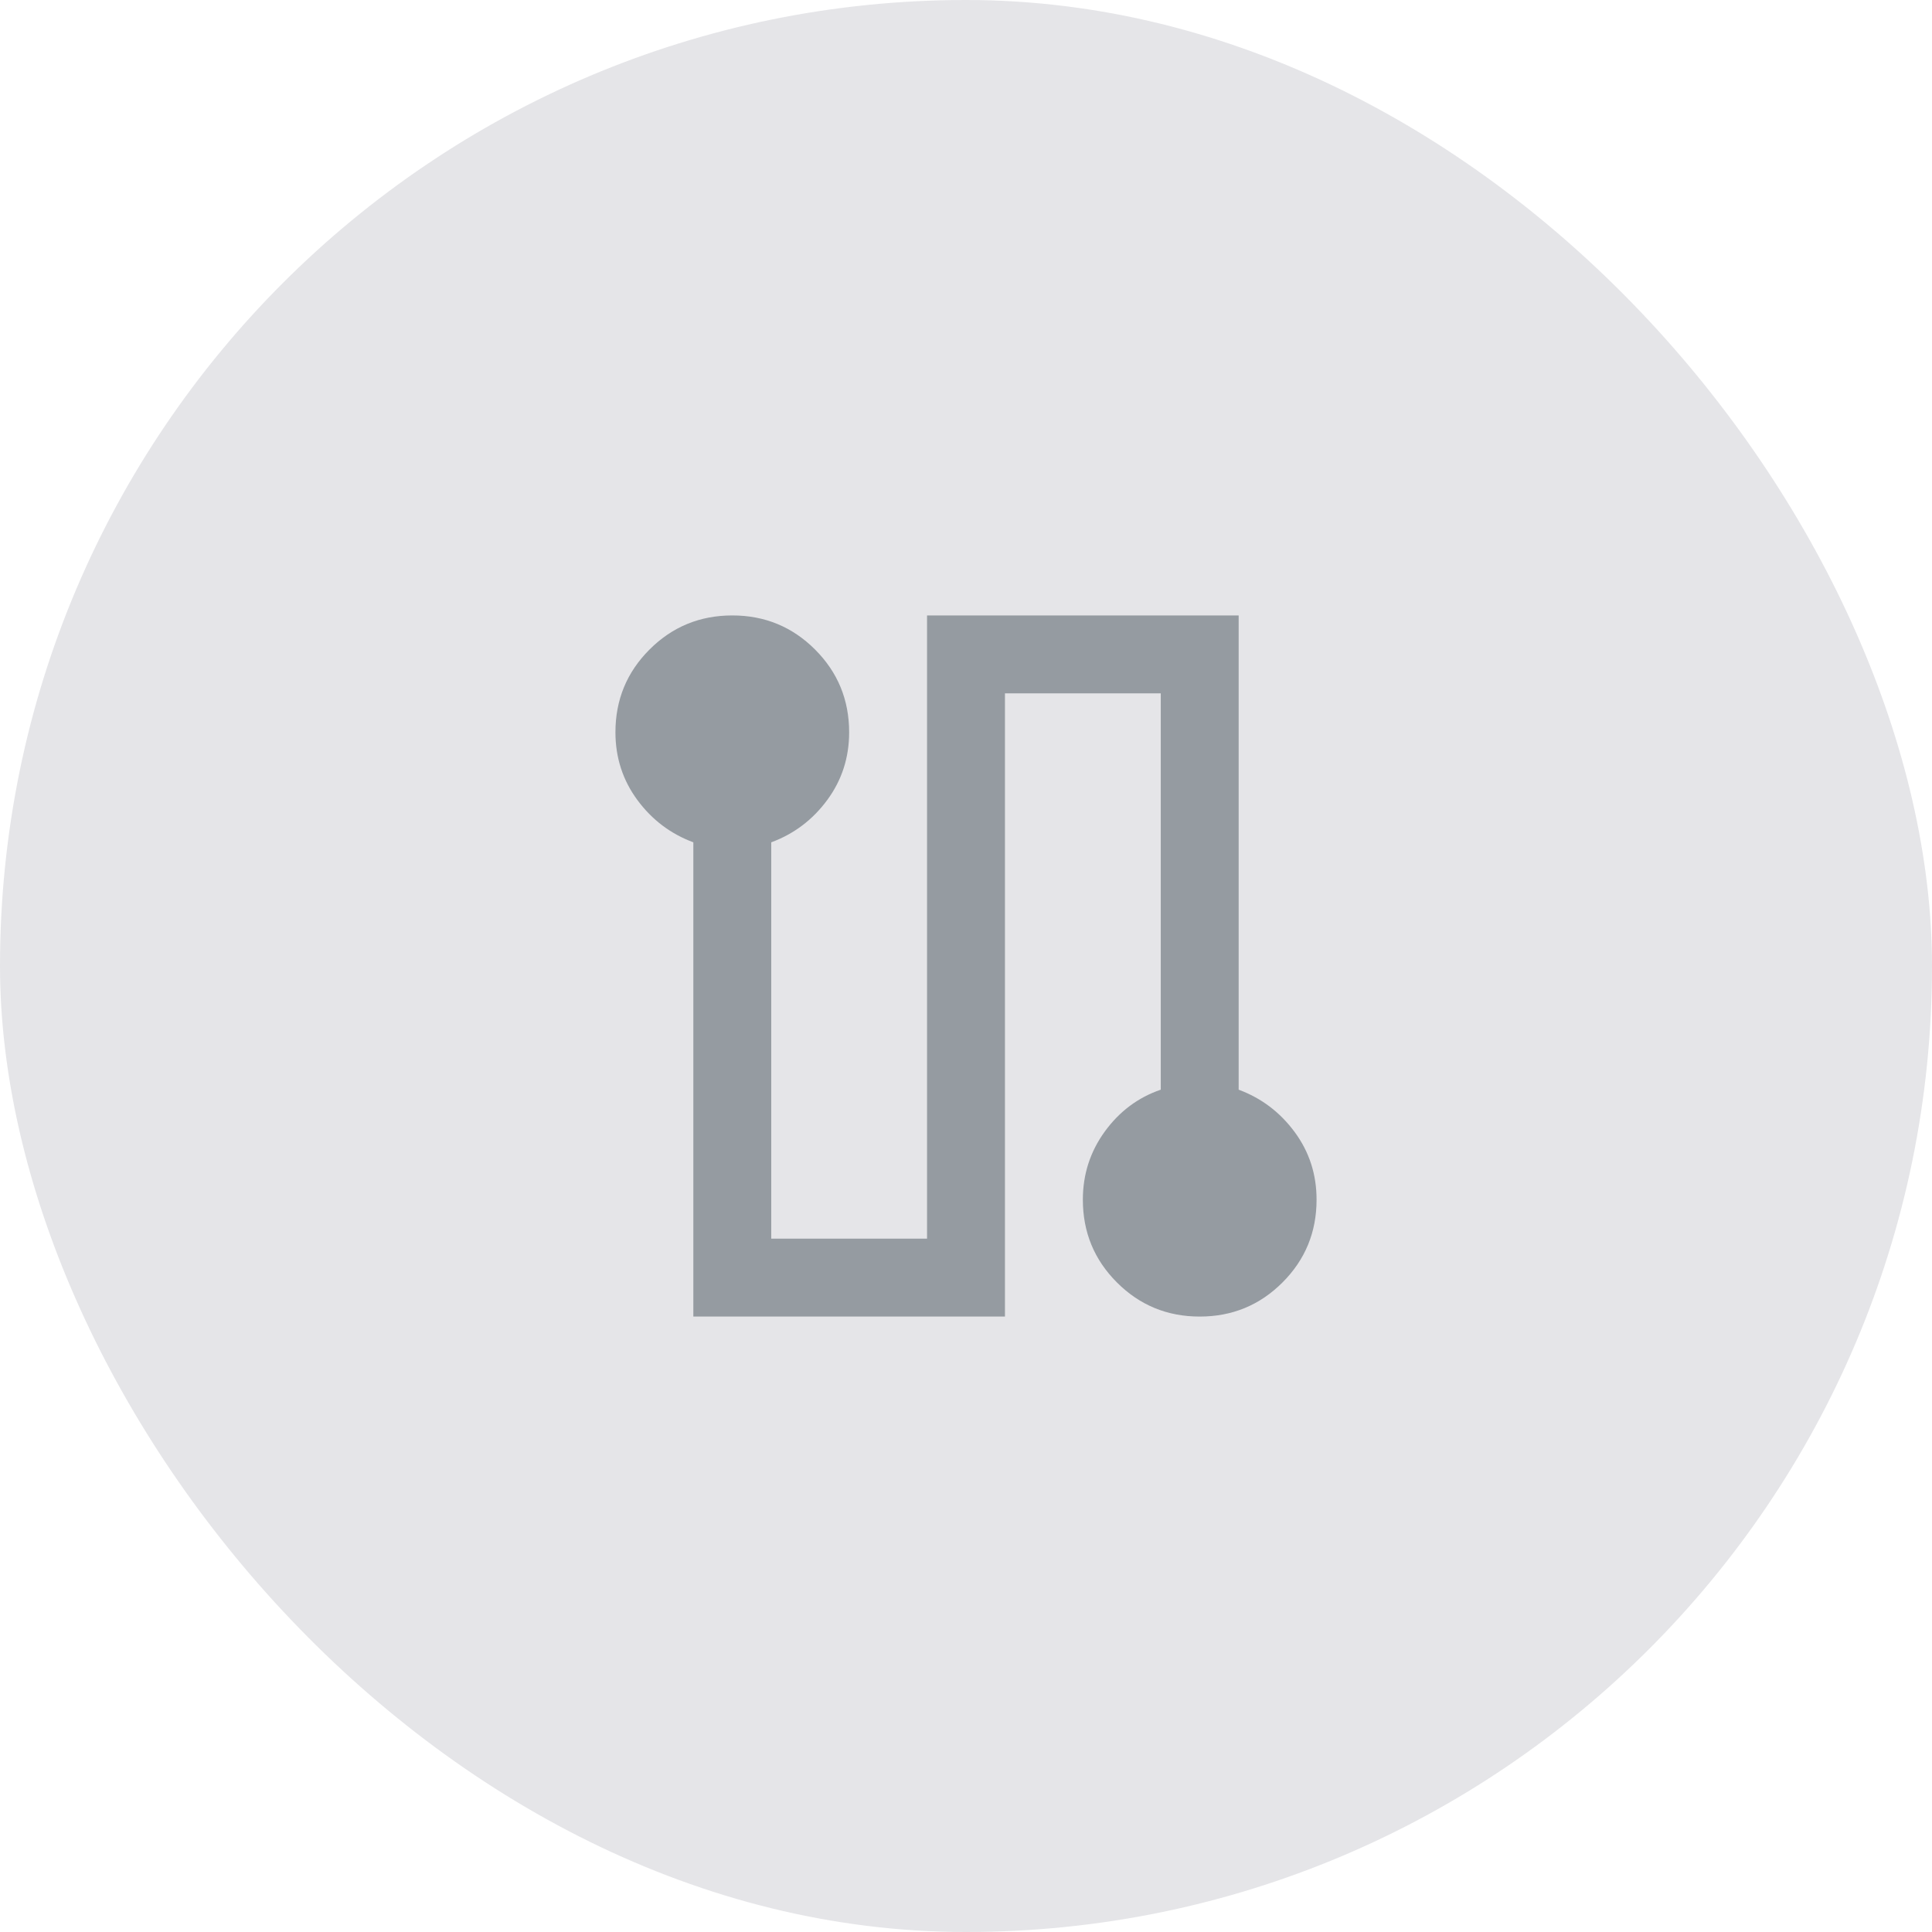 <svg width="124" height="124" viewBox="0 0 124 124" fill="none" xmlns="http://www.w3.org/2000/svg">
<rect width="124" height="124" rx="62" fill="#E5E5E8"/>
<path d="M44.5 84.5V54.062C43.042 53.521 41.844 52.615 40.907 51.345C39.971 50.075 39.502 48.627 39.5 47C39.5 44.917 40.229 43.146 41.688 41.688C43.146 40.229 44.917 39.5 47 39.5C49.083 39.5 50.854 40.229 52.312 41.688C53.771 43.146 54.5 44.917 54.5 47C54.5 48.625 54.032 50.073 53.095 51.345C52.158 52.617 50.96 53.523 49.5 54.062V79.5H59.5V39.5H79.5V69.938C80.958 70.479 82.157 71.386 83.095 72.657C84.033 73.929 84.502 75.377 84.5 77C84.5 79.083 83.771 80.854 82.312 82.312C80.854 83.771 79.083 84.5 77 84.5C74.917 84.5 73.146 83.771 71.688 82.312C70.229 80.854 69.5 79.083 69.5 77C69.5 75.375 69.969 73.917 70.907 72.625C71.846 71.333 73.043 70.438 74.5 69.938V44.5H64.5V84.5H44.5Z" fill="#959BA1"/>
</svg>
